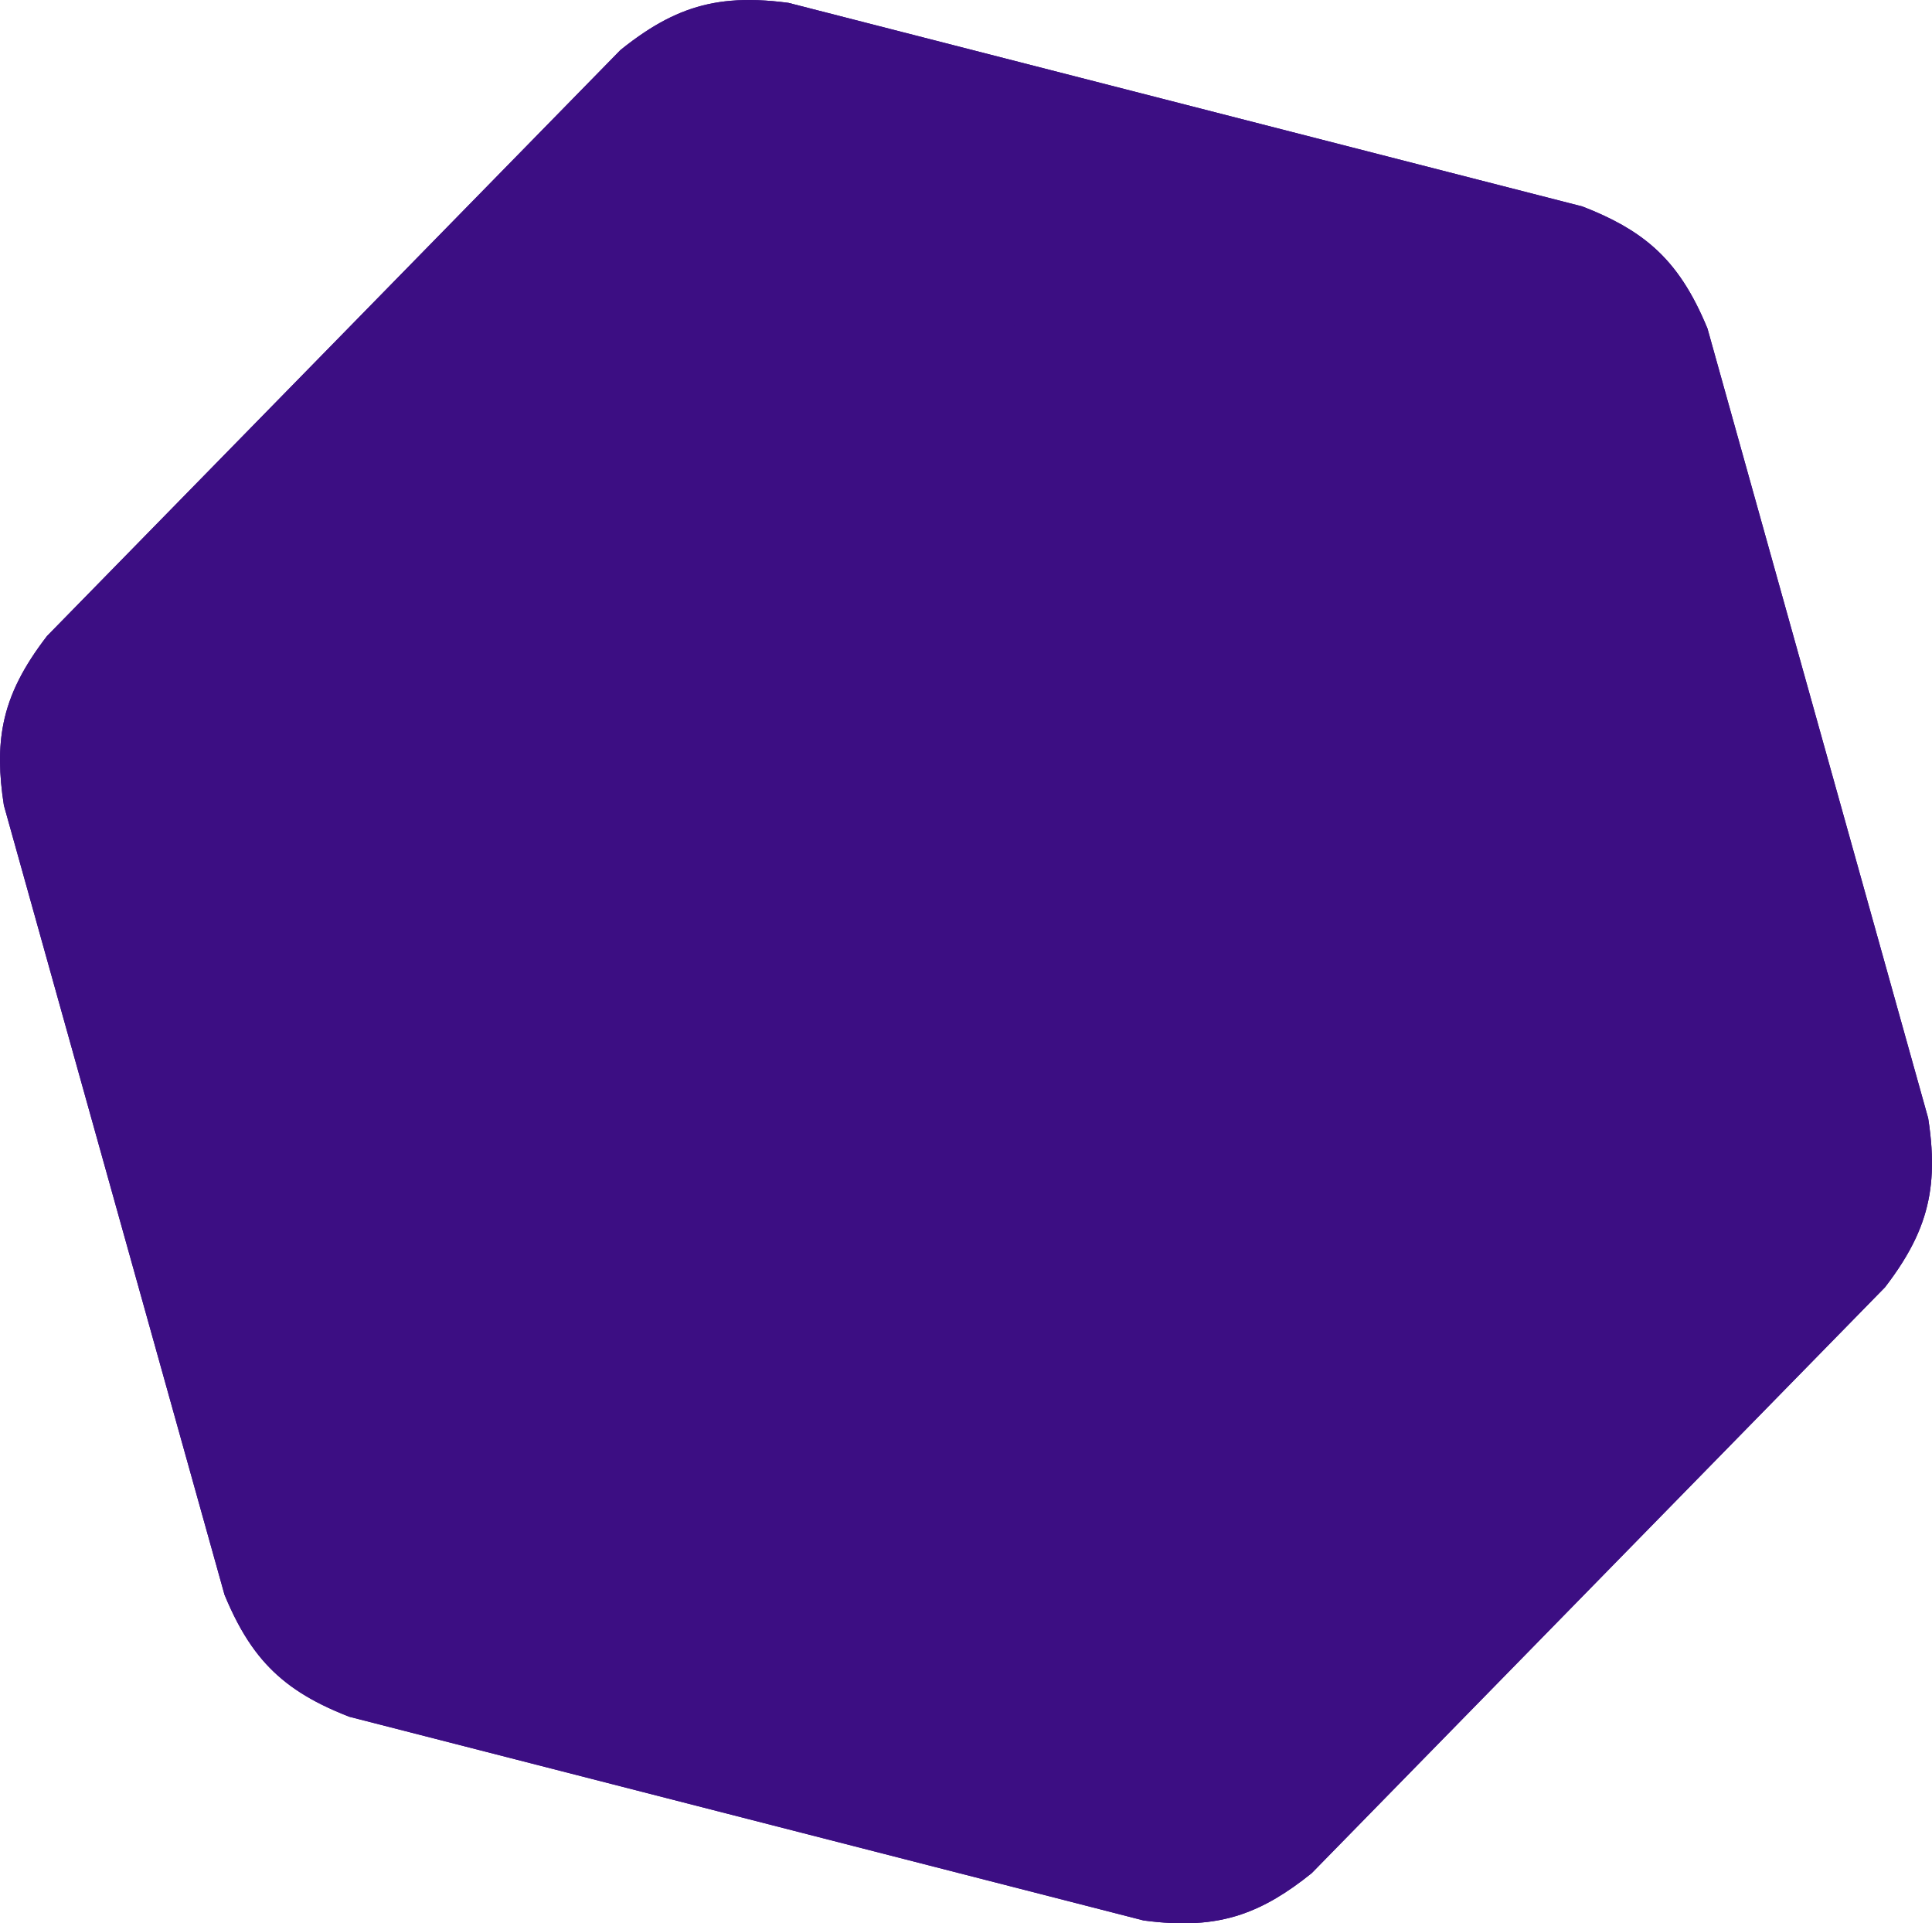 <?xml version="1.0" encoding="UTF-8" standalone="no"?>
<!-- Creator: CorelDRAW -->

<svg
   xml:space="preserve"
   width="132.07mm"
   height="131.459mm"
   version="1.1"
   style="clip-rule:evenodd;fill-rule:evenodd;image-rendering:optimizeQuality;shape-rendering:geometricPrecision;text-rendering:geometricPrecision"
   viewBox="0 0 13207.042 13145.905"
   id="svg25"
   sodipodi:docname="ouisync-bg-purple.svg"
   inkscape:export-filename="ouisync-bg-purple.svg"
   inkscape:export-xdpi="96"
   inkscape:export-ydpi="96"
   inkscape:version="1.2.2 (b0a8486541, 2022-12-01)"
   xmlns:inkscape="http://www.inkscape.org/namespaces/inkscape"
   xmlns:sodipodi="http://sodipodi.sourceforge.net/DTD/sodipodi-0.dtd"
   xmlns="http://www.w3.org/2000/svg"
   xmlns:svg="http://www.w3.org/2000/svg"><sodipodi:namedview
   id="namedview27"
   pagecolor="#ffffff"
   bordercolor="#000000"
   borderopacity="0.25"
   inkscape:showpageshadow="2"
   inkscape:pageopacity="0.0"
   inkscape:pagecheckerboard="0"
   inkscape:deskcolor="#d1d1d1"
   inkscape:document-units="mm"
   showgrid="false"
   inkscape:zoom="0.4749895"
   inkscape:cx="247.37389"
   inkscape:cy="251.58451"
   inkscape:window-width="1504"
   inkscape:window-height="942"
   inkscape:window-x="0"
   inkscape:window-y="0"
   inkscape:window-maximized="1"
   inkscape:current-layer="Layer_x0020_1" />
 <defs
   id="defs4"><style
     type="text/css"
     id="style2">
   <![CDATA[
    .fil1 {fill:#00B0BD}
    .fil7 {fill:#02C8F9}
    .fil4 {fill:#0870D9}
    .fil3 {fill:#6016CE}
    .fil6 {fill:#8640FF}
    .fil2 {fill:#B107DF}
    .fil5 {fill:#FF4AED}
    .fil0 {fill:white}
   ]]>
  </style></defs>
 <g
   id="Layer_x0020_1"
   inkscape:label="Layer 1"
   inkscape:groupmode="layer"
   transform="translate(-3727.294,-5742.059)">
  
  <g
   id="_1893378701888"
   style="fill:#3c0e83;fill-opacity:1;stroke:none">
   <path
   class="fil1"
   d="m 8133.59,5962.34 c -53.86,35.75 -108.52,76.1 -164.79,121.46 l -3920.21,4005.58 c -160.44,208.68 -256.23,393.95 -297.54,597.11 l 0.1,0.1 c -33.69,166.71 -30.7,345.85 2.68,559.84 l 1508.48,5396.32 c 56.17,135.8 116.11,250.46 185.07,349.1 121.87,174.23 272.32,298.78 480.48,402.26 l 0.27,0.07 -0.17,-0.04 c 57.88,28.75 120.19,55.89 187.61,81.97 l 5429.04,1392.24 c 260.93,34.59 469.26,24.91 665.89,-40.9 v -0.13 c 161.22,-54.18 314.9,-146.34 483.53,-282.24 l 3919.08,-4004.52 c 89.52,-116.55 158.89,-225.8 209.81,-334.87 89.92,-192.65 122.59,-385.2 108.11,-617.24 l -0.07,-0.24 0.07,0.17 c -4.05,-64.5 -11.7,-132.03 -22.82,-203.46 L 15399.39,7987.13 c -100.5,-243.3 -213.07,-418.9 -368.36,-556.24 l -0.13,0.07 0.03,-0.04 c -127.53,-112.54 -284.19,-199.51 -486.21,-277.6 L 9117.16,5761.56 c -145.68,-19.29 -274.96,-24.71 -394.87,-14.28 -211.84,18.43 -394.91,86.43 -588.63,214.96 z m -806.46,8086.89 -0.07,-0.03 3003.76,-5202.74 0.06,-0.03 3003.79,5202.74 v 0.03 z"
   id="path9"
   style="fill:#3c0e83;fill-opacity:1;stroke:none" />
   <path
   class="fil2"
   d="m 8133.61,5962.3 c -53.84,35.77 -108.5,76.14 -164.81,121.49 l -3920.21,4005.58 c -160.43,208.68 -256.22,393.95 -297.53,597.12 l 1696.37,979.39 4883.44,-2819.45 3003.81,5202.74 V 8410.27 L 9350.23,6109.84 c -396.76,-229 -770.12,-325.2 -1216.75,-147.4 z"
   id="path11"
   style="fill:#3c0e83;fill-opacity:1;stroke:none" />
   <path
   class="fil3"
   d="m 5927.95,17394.13 c 57.9,28.75 120.19,55.9 187.62,81.99 l 5429.04,1392.22 c 260.93,34.59 469.27,24.92 665.88,-40.89 l -0.01,-1958.8 -4883.43,-2819.47 3003.79,-5202.75 -4883.42,2819.45 -0.01,4600.86 c 0.06,458.11 103.44,829.54 480.73,1127.44 z"
   id="path13"
   style="fill:#3c0e83;fill-opacity:1;stroke:none" />
   <path
   class="fil4"
   d="m 16931.01,13588.39 c -4.04,-64.52 -11.68,-132.03 -22.8,-203.47 L 15399.39,7987.11 c -100.51,-243.27 -213.06,-418.86 -368.36,-556.23 l -1696.35,979.41 -0.02,5638.92 -6007.59,0.01 4883.41,2819.45 3984.46,-2300.42 c 396.7,-229.11 666.68,-504.35 736.03,-980.04 z"
   id="path15"
   style="fill:#3c0e83;fill-opacity:1;stroke:none" />
   <path
   class="fil5"
   d="m 3751.16,10686.56 1696.25,979.32 -0.01,4600.86 c 0.06,458.11 103.44,829.55 480.72,1127.44 l -0.24,-0.06 c -208.2,-103.5 -358.62,-228.05 -480.49,-402.26 -68.99,-98.64 -128.9,-213.32 -185.08,-349.13 l -1508.47,-5396.3 c -33.4,-213.98 -36.37,-393.16 -2.68,-559.87 z"
   id="path17"
   style="fill:#3c0e83;fill-opacity:1;stroke:none" />
   <path
   class="fil6"
   d="m 12210.5,18827.33 -0.01,-1958.66 3984.45,-2300.42 c 396.71,-229.11 666.69,-504.35 736.03,-980.04 l 0.07,0.24 c 14.47,232.05 -18.19,424.6 -108.12,617.25 -50.93,109.07 -120.29,218.29 -209.81,334.84 l -3919.09,4004.54 c -168.61,135.91 -322.31,228.08 -483.52,282.25 z"
   id="path19"
   style="fill:#3c0e83;fill-opacity:1;stroke:none" />
   <path
   class="fil7"
   d="M 15030.93,7430.93 13334.69,8410.27 9350.24,6109.84 c -396.77,-229 -770.13,-325.2 -1216.76,-147.4 l 0.18,-0.18 c 193.73,-128.56 376.81,-196.55 588.62,-214.99 119.91,-10.43 249.18,-4.97 394.88,14.28 l 5427.57,1391.77 c 202.01,78.07 358.67,165.08 486.2,277.61 z"
   id="path21"
   style="fill:#3c0e83;fill-opacity:1;stroke:none" />
  </g>
 <ellipse
   style="fill:#3c0e83;fill-opacity:1;stroke:none;stroke-width:254.106"
   id="path362"
   cx="10055.487"
   cy="12285.472"
   rx="4127.368"
   ry="4364.887" /></g>
</svg>
